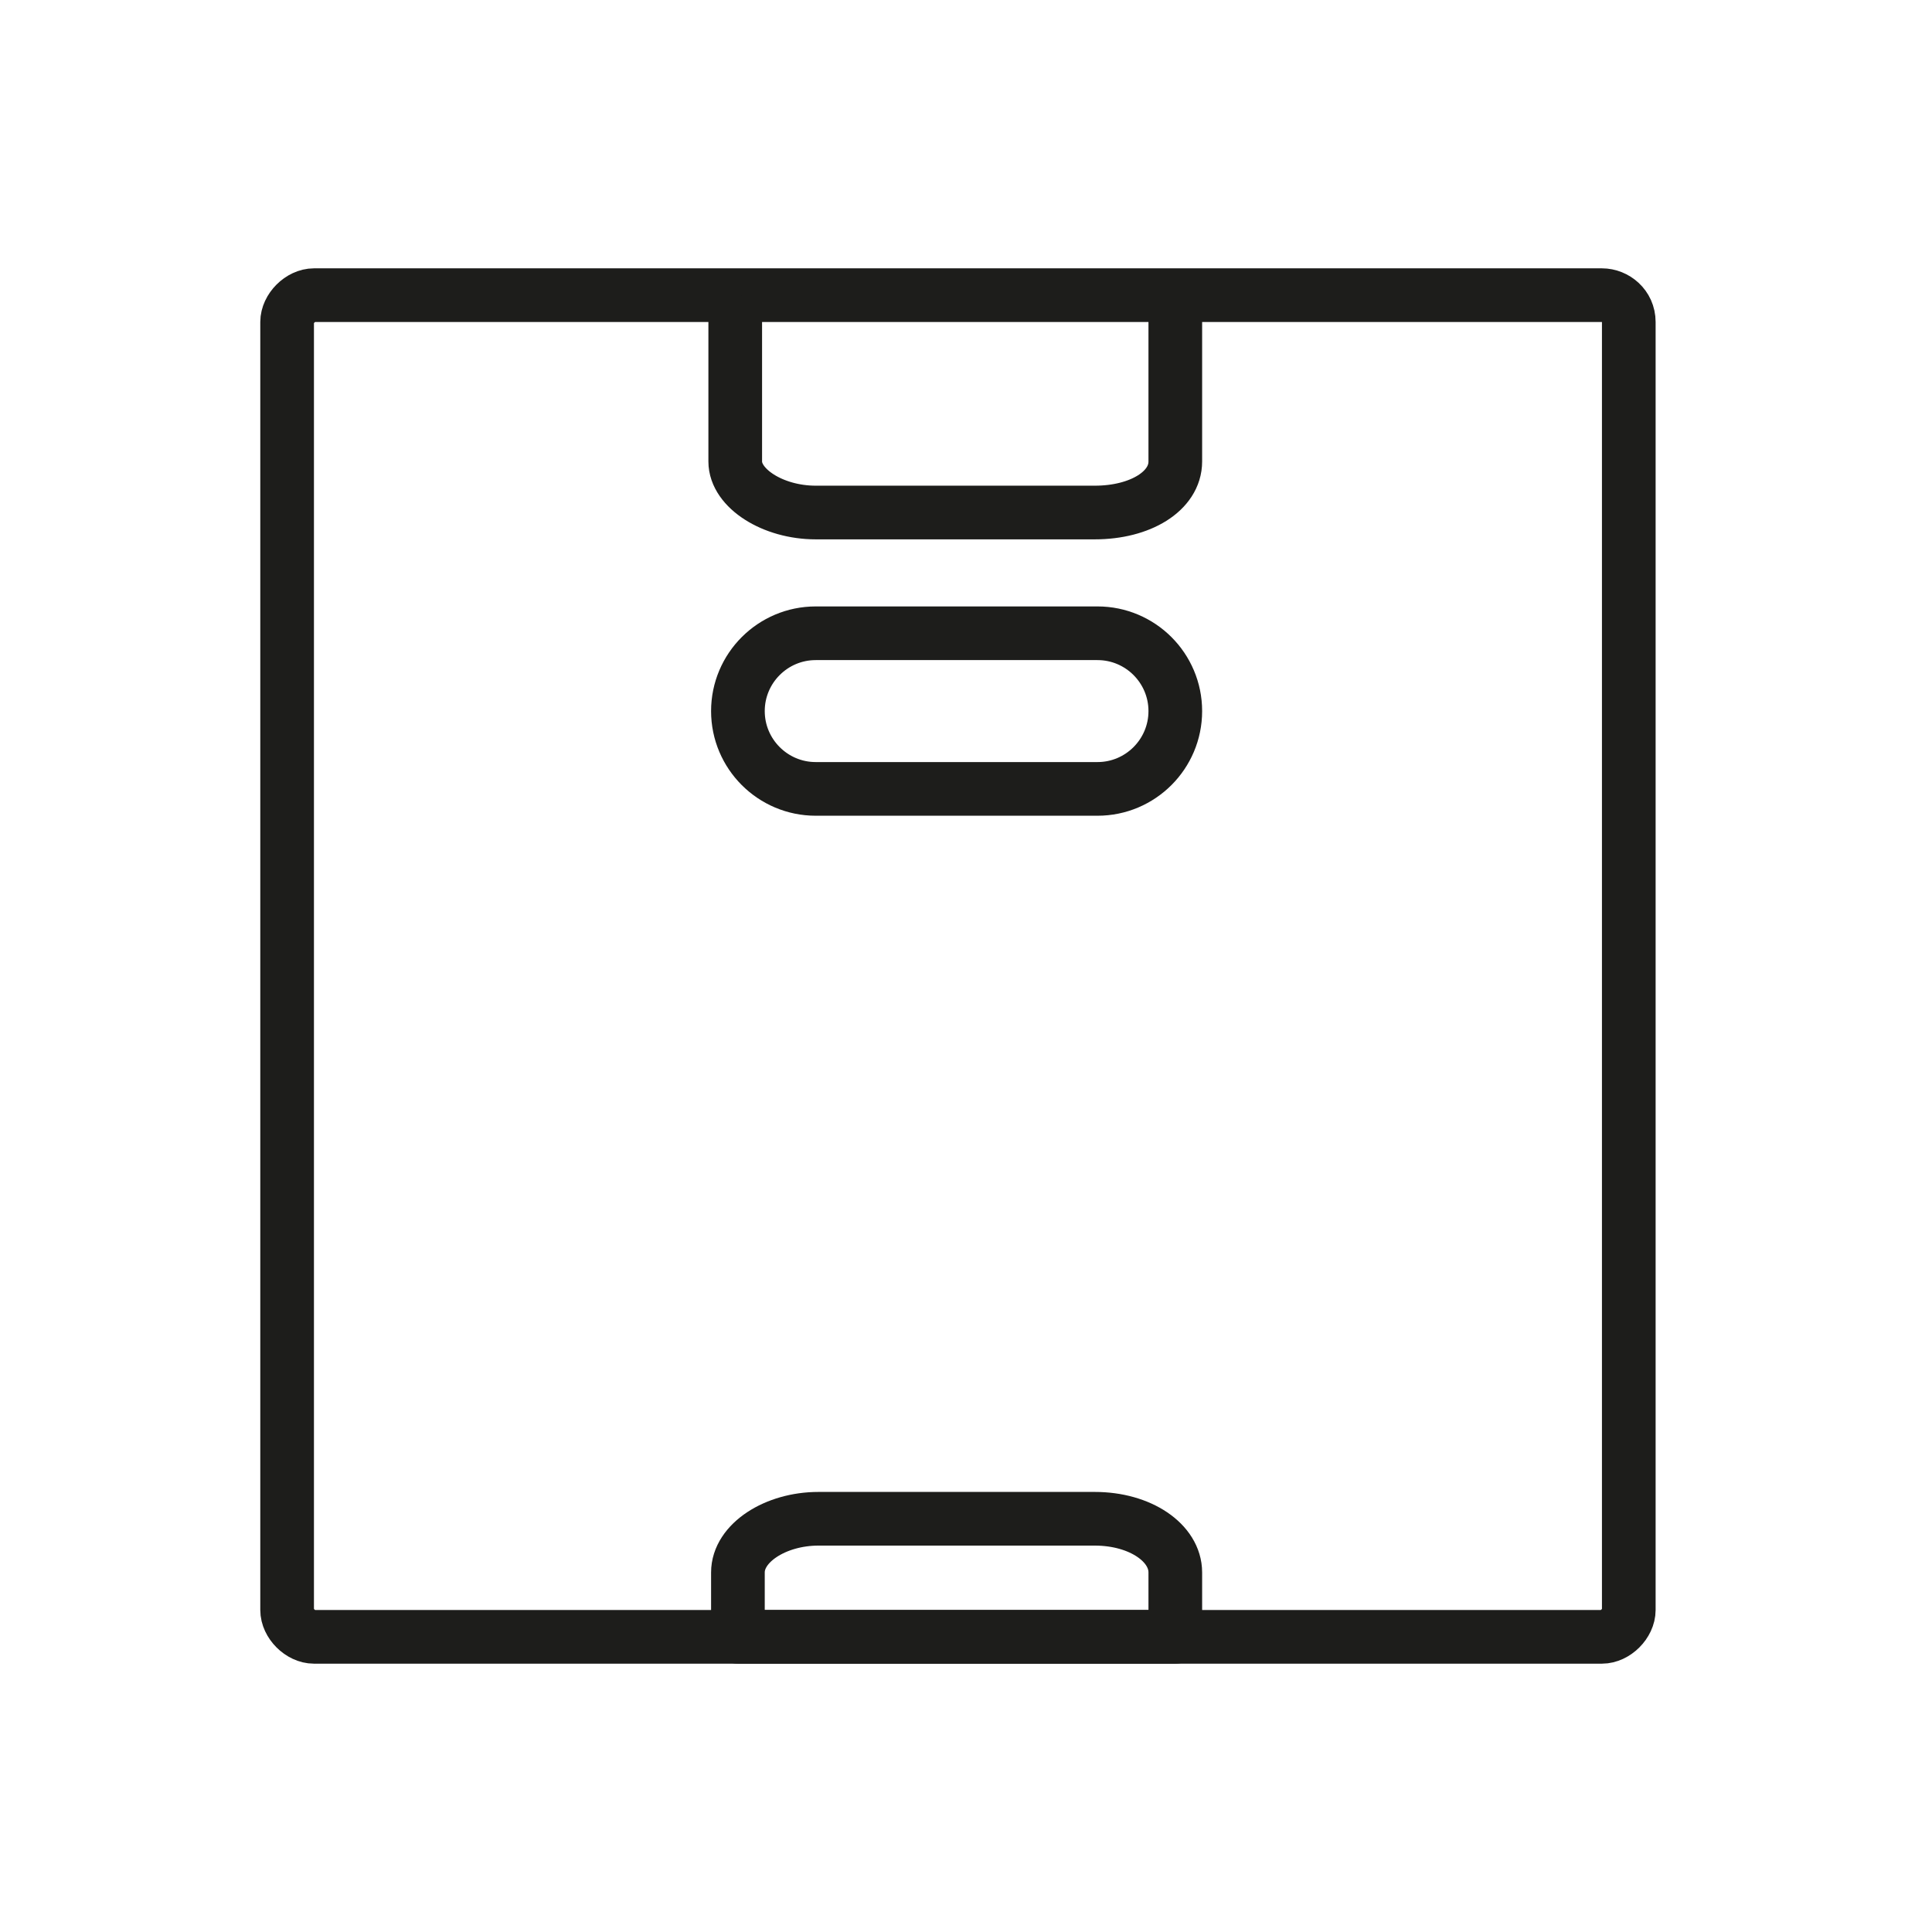 <?xml version="1.0" encoding="utf-8"?>
<!-- Generator: Adobe Illustrator 21.1.0, SVG Export Plug-In . SVG Version: 6.00 Build 0)  -->
<svg version="1.1" id="emoji" xmlns="http://www.w3.org/2000/svg" xmlns:xlink="http://www.w3.org/1999/xlink" x="0px" y="0px"
	 viewBox="0 0 72 72" enable-background="new 0 0 72 72" xml:space="preserve">
<g id="_xD83D__xDCE6__xFE0F__1_">
	<path fill="none" stroke="#1D1D1B" stroke-width="2" stroke-linecap="round" stroke-linejoin="round" stroke-miterlimit="10" d="
		M60.7,12v48c0,0.5-0.5,1-1,1h-48c-0.5,0-1-0.5-1-1V12c0-0.5,0.5-1,1-1h48C60.2,11,60.7,11.4,60.7,12z"/>
	<path fill="none" stroke="#1D1D1B" stroke-width="2" stroke-miterlimit="10" d="M40.9,29.4H30.4c-1.6,0-2.9-1.3-2.9-2.9v0
		c0-1.6,1.3-2.9,2.9-2.9h10.5c1.6,0,2.9,1.3,2.9,2.9v0C43.8,28.1,42.5,29.4,40.9,29.4z"/>
	<path fill="none" stroke="#1D1D1B" stroke-width="2" stroke-linecap="round" stroke-linejoin="round" stroke-miterlimit="10" d="
		M43.8,58.6V61H27.5v-2.4c0-1.1,1.4-2,3-2h10.3C42.5,56.6,43.8,57.5,43.8,58.6z"/>
	<path fill="none" stroke="#1D1D1B" stroke-width="2" stroke-linecap="round" stroke-linejoin="round" stroke-miterlimit="10" d="
		M43.8,12v5.2c0,1.1-1.3,1.9-3,1.9H30.4c-1.6,0-3-0.9-3-1.9V12"/>
</g>
</svg>
